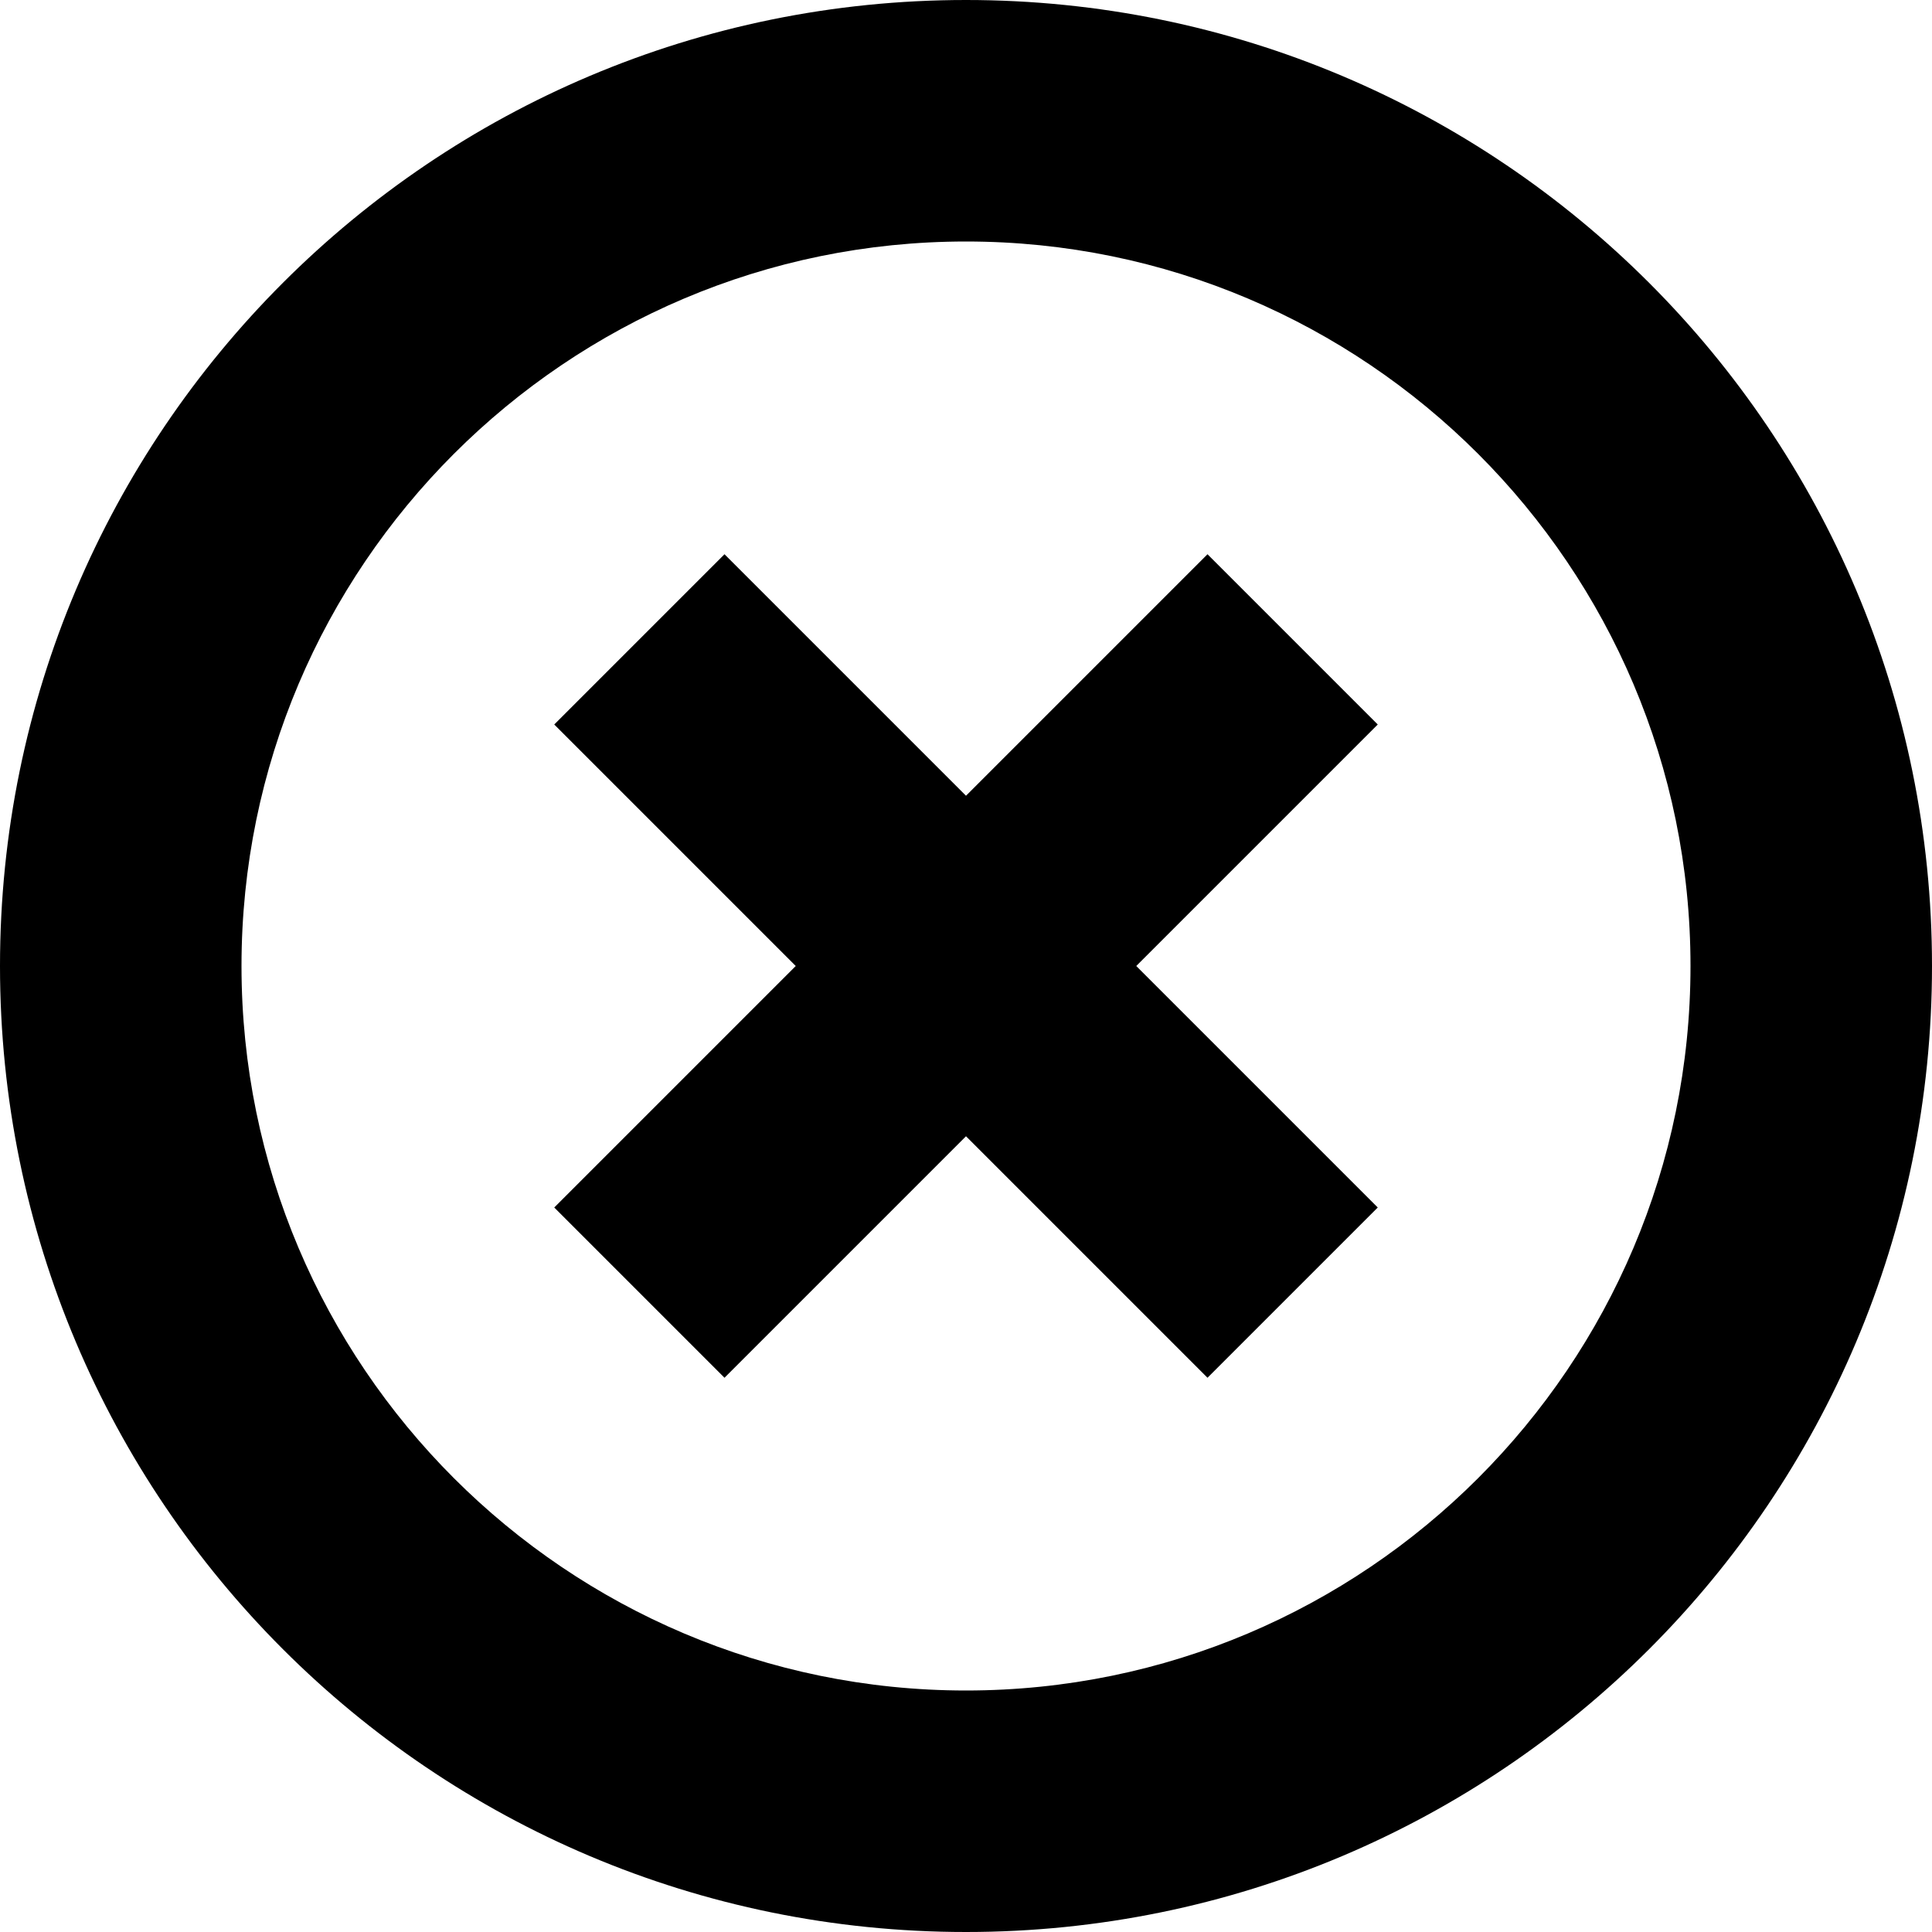 <svg xmlns="http://www.w3.org/2000/svg" width="16" height="16" viewBox="0 0 16 16"><g clip-path="url(#clip0_19289_560924)"><path d="M8 0C3.58 0 0 3.58 0 8C0 12.42 3.58 16 8 16C12.42 16 16 12.42 16 8C16 3.58 12.42 0 8 0ZM8 14C4.69 14 2 11.31 2 8C2 4.69 4.69 2 8 2C11.31 2 14 4.69 14 8C14 11.31 11.31 14 8 14ZM11.41 6L9.41 8L11.41 10L10 11.41L8 9.41L6 11.41L4.59 10L6.59 8L4.59 6L6 4.59L8 6.59L10 4.59L11.41 6Z"/></g><defs><clipPath id="clip0_19289_560924"><rect width="16" height="16" fill="transparent"/></clipPath></defs></svg>